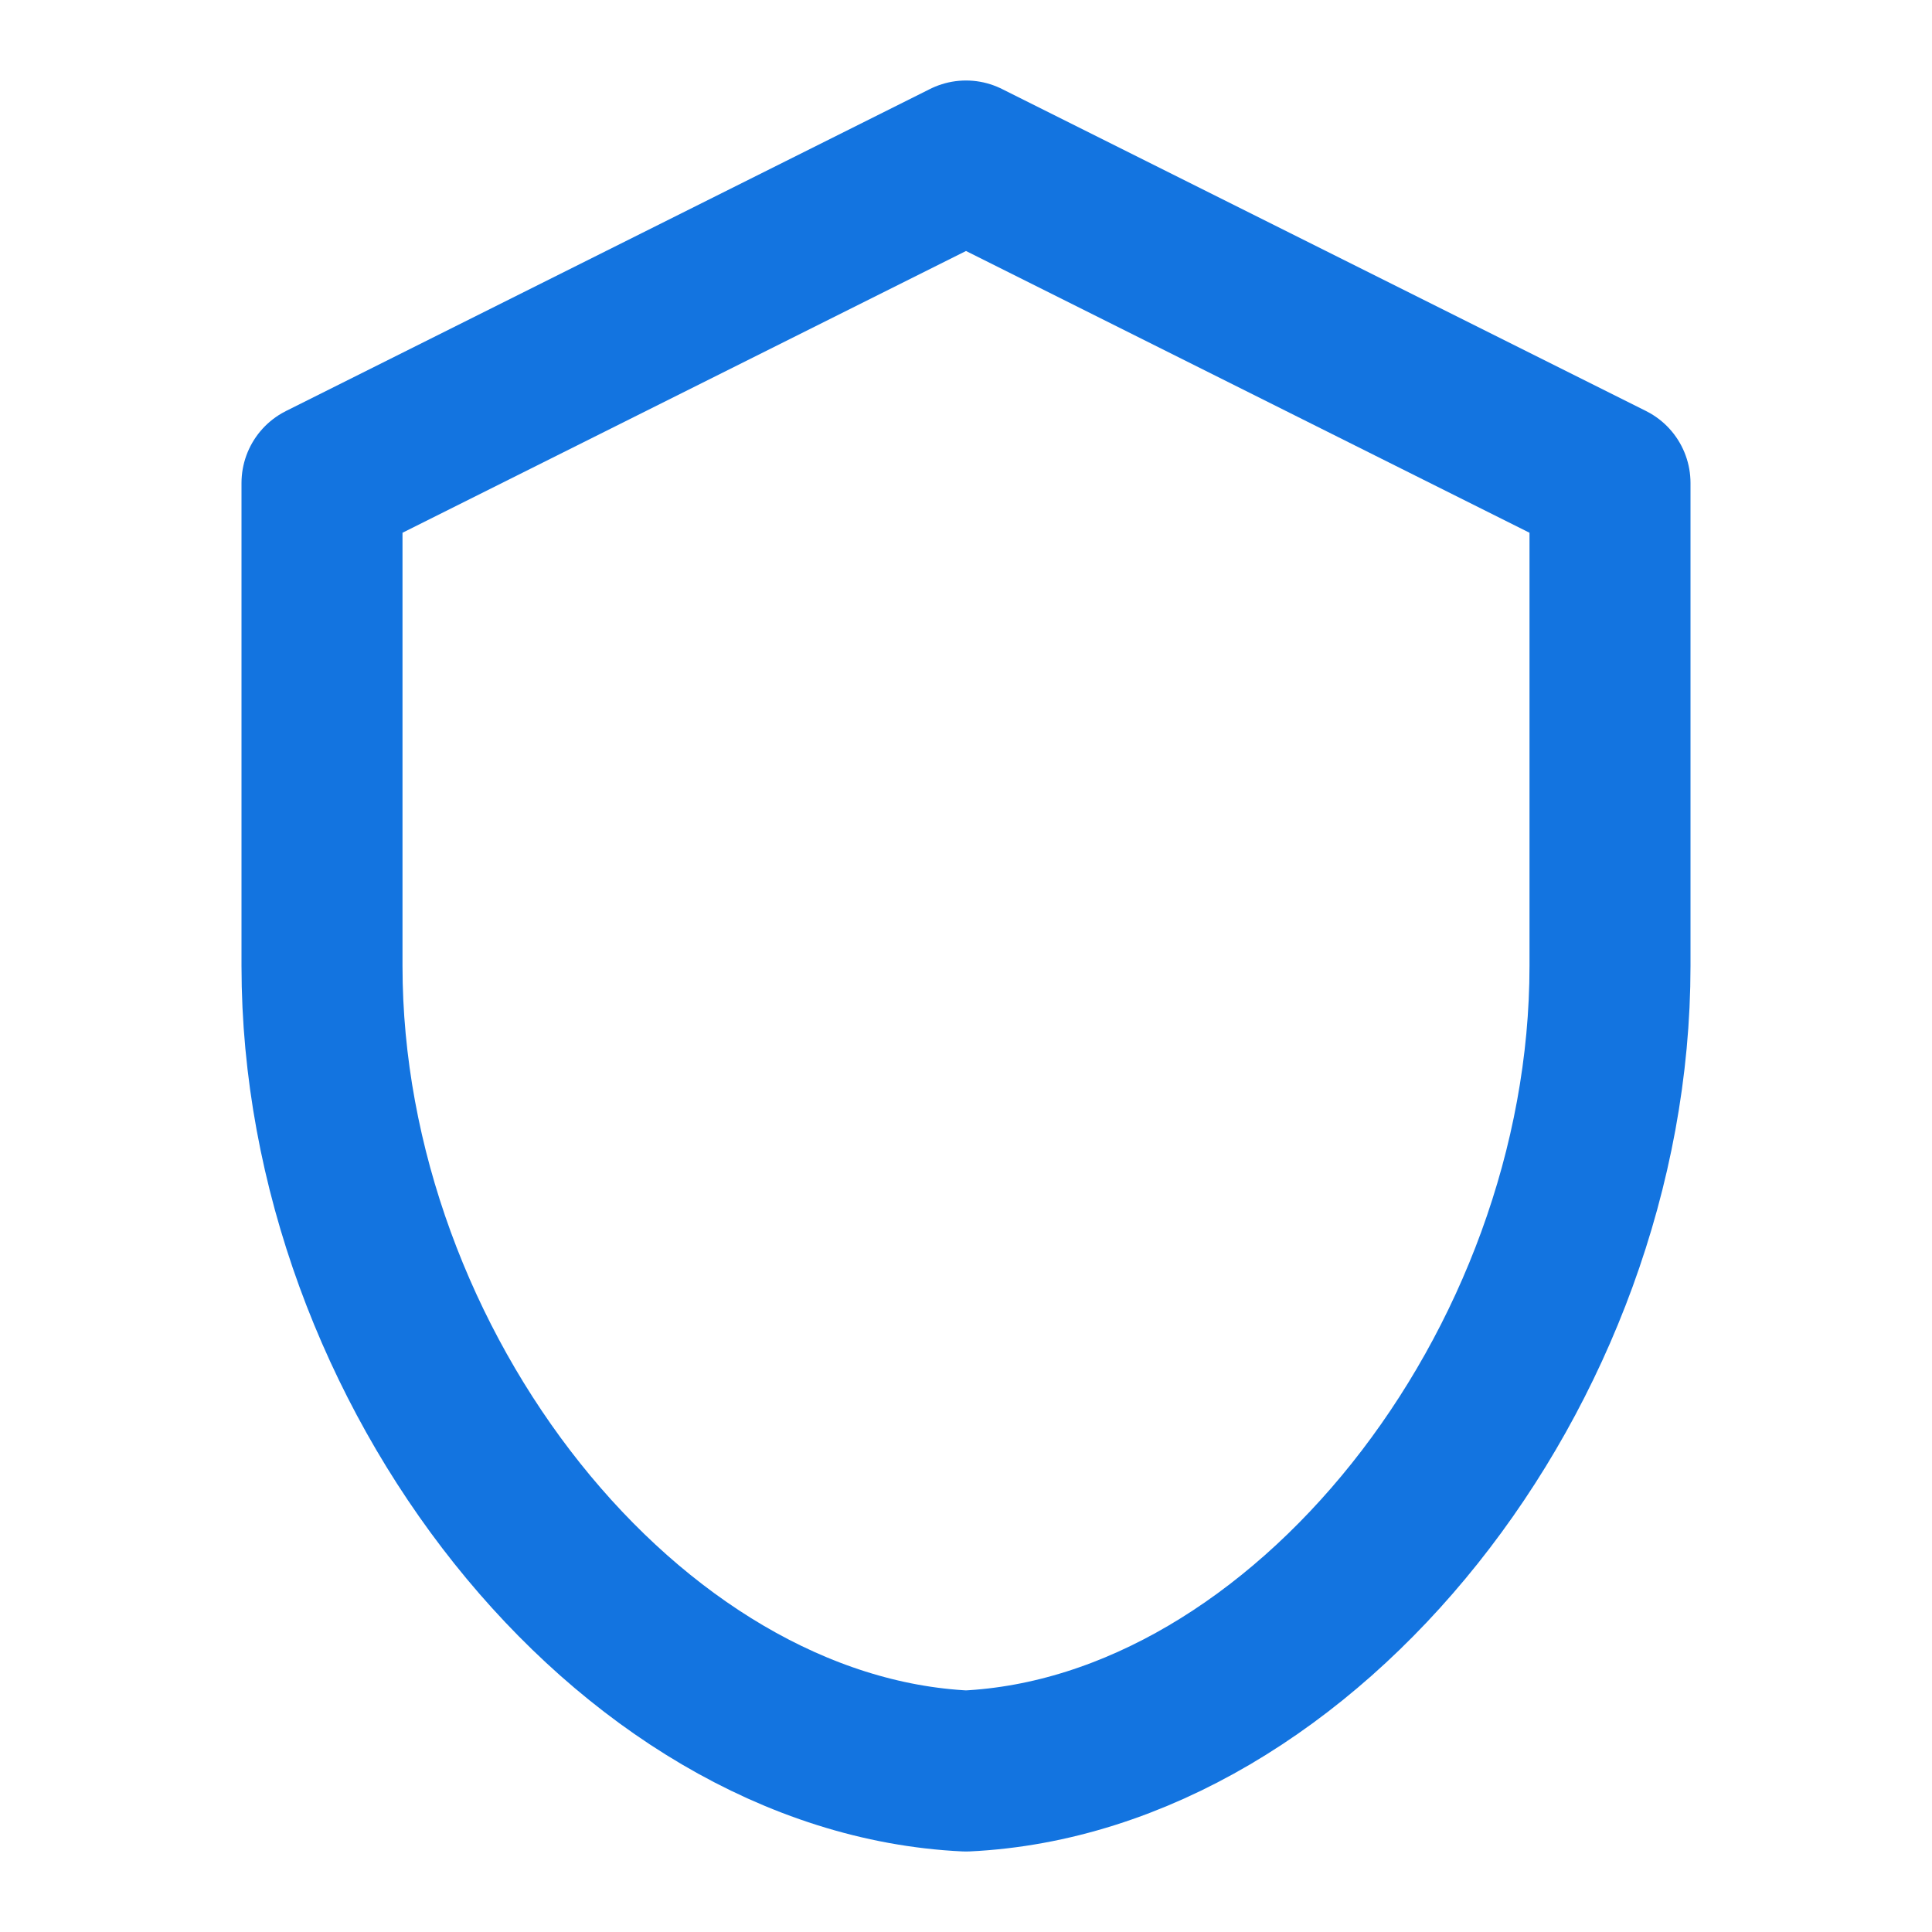 <svg xmlns="http://www.w3.org/2000/svg" viewBox="0 0 24 24" fill="none" stroke="#1374e0" stroke-width="2" stroke-linecap="round" stroke-linejoin="round">
  <path d="M12 2l8 4v6c0 5-3.8 9.8-8 10-4.2-.2-8-5-8-10V6l8-4z"/>
</svg>
